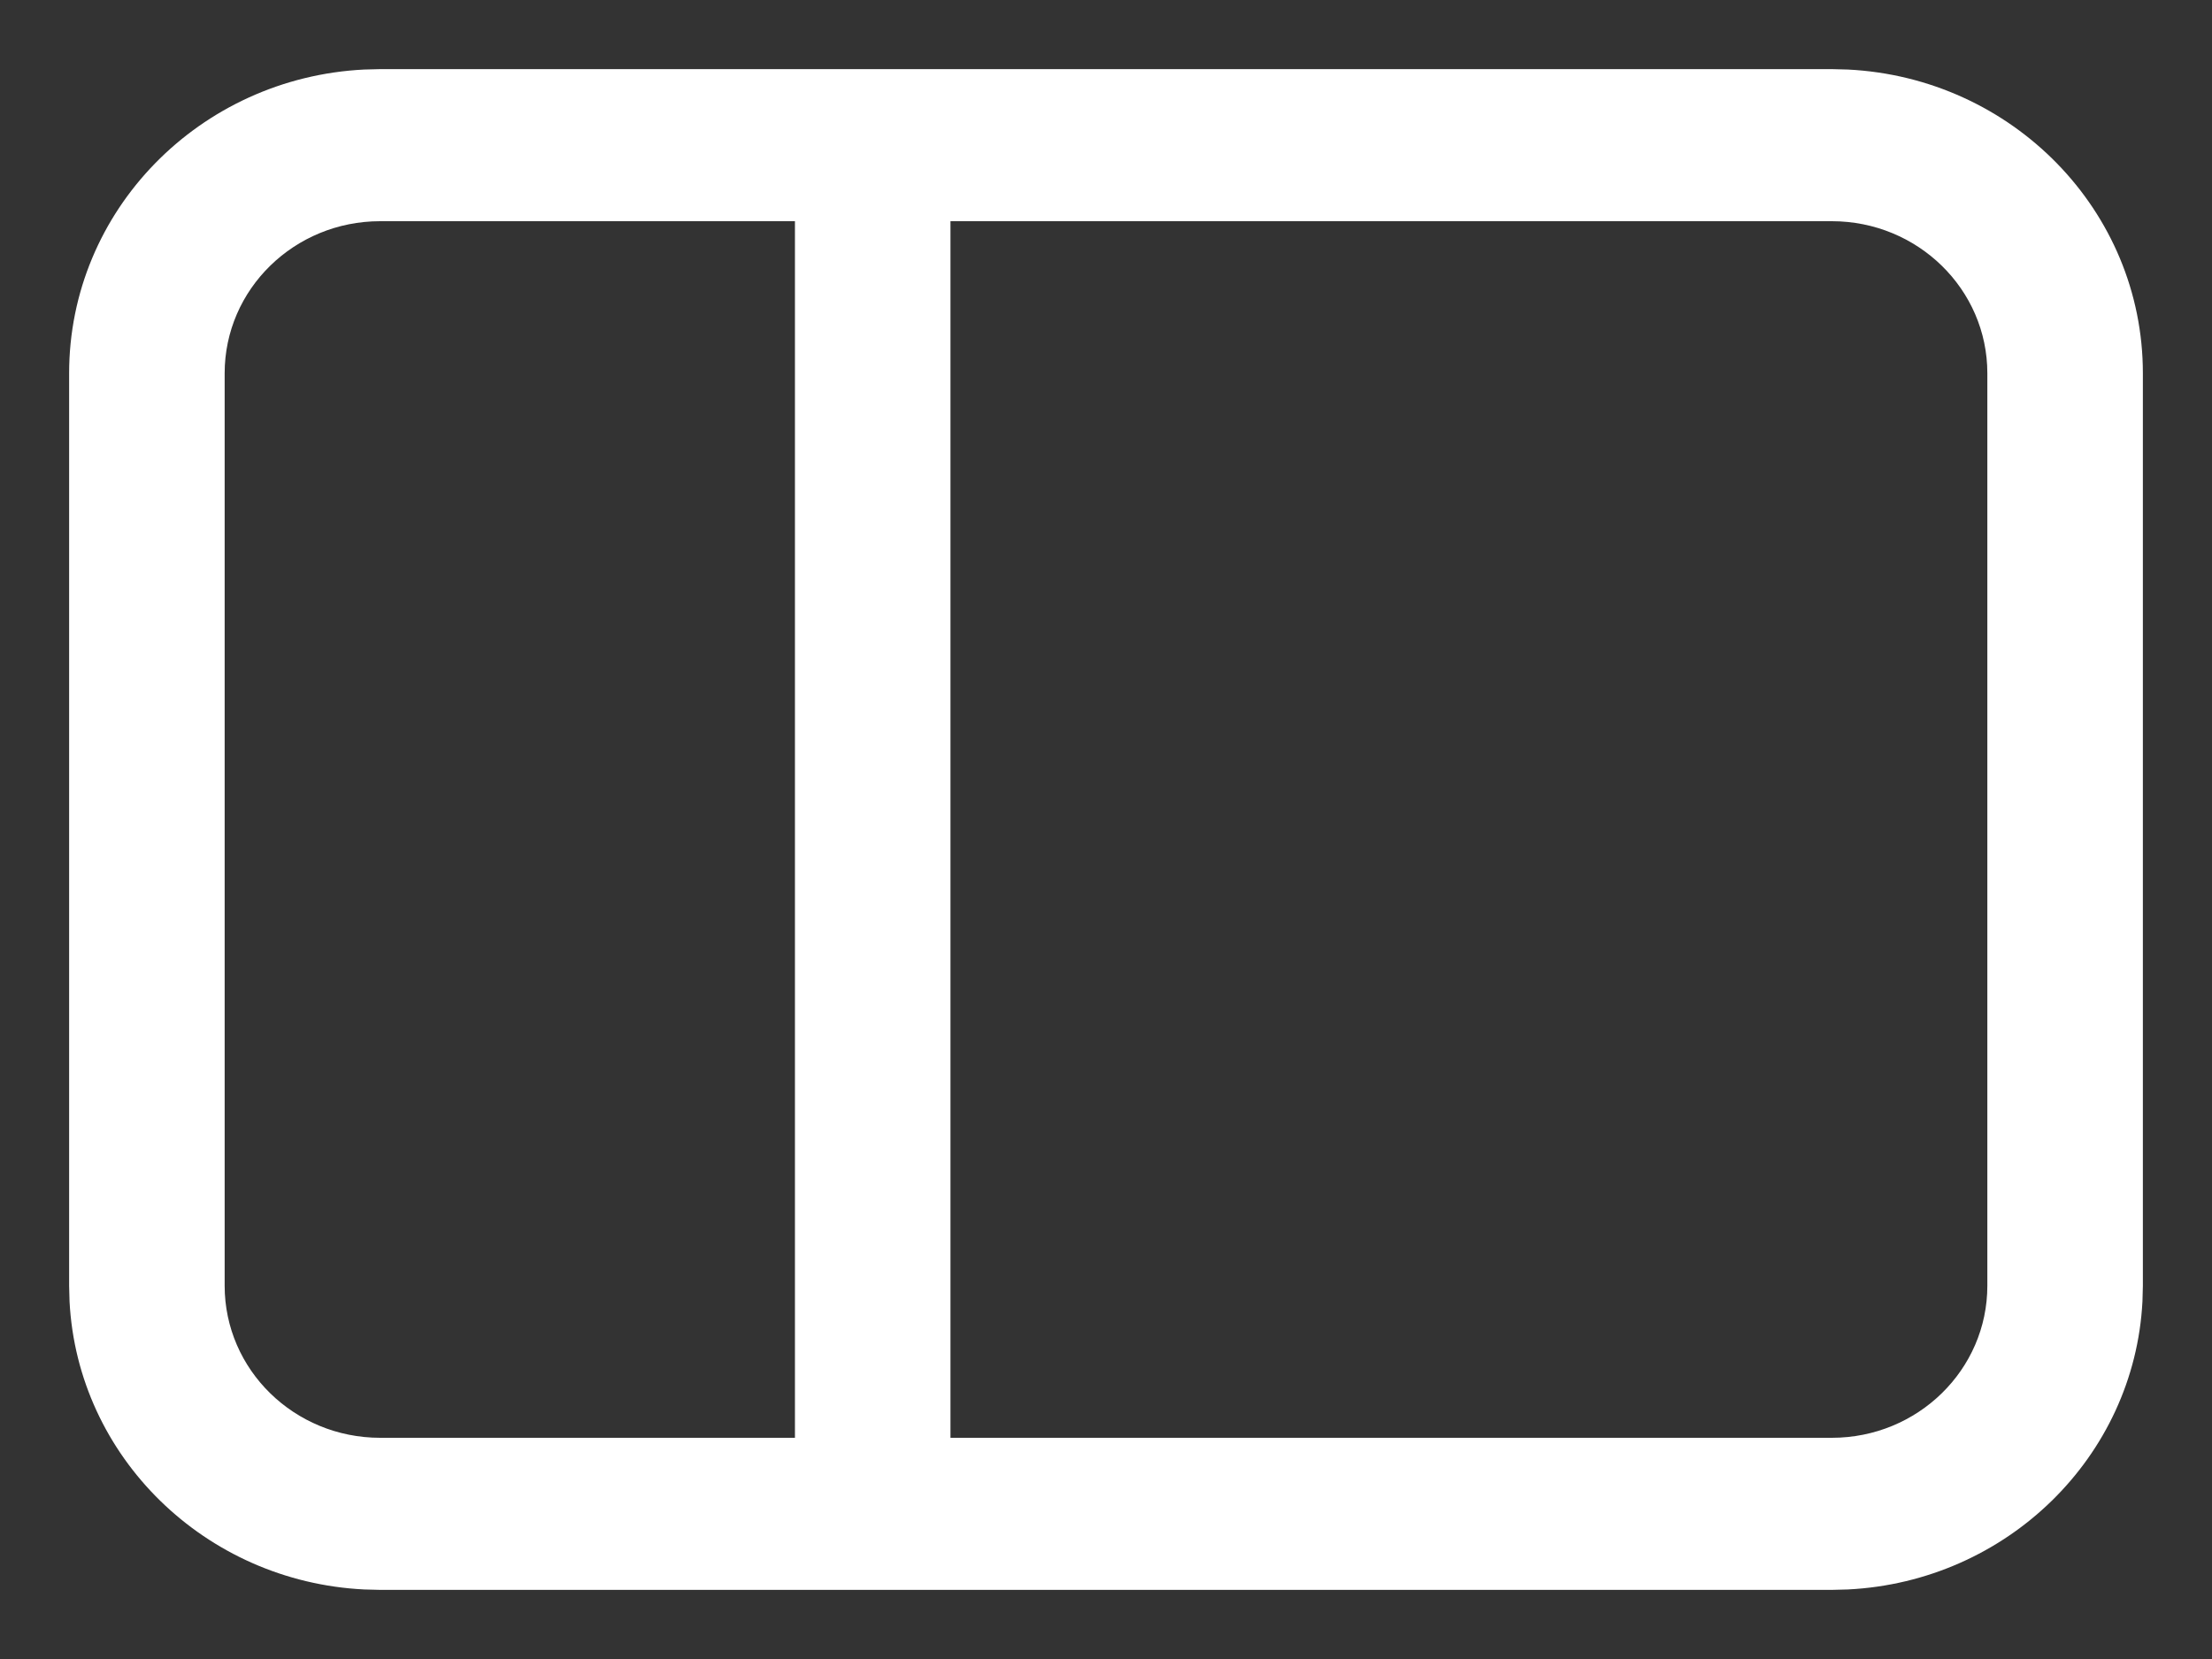 <svg width="16" height="12" viewBox="0 0 16 12" fill="none" xmlns="http://www.w3.org/2000/svg">
<rect x="0" y="0" width="16" height="12" fill="#333333" stroke="none"/>
<path fill-rule="evenodd" clip-rule="evenodd" d="M13.366 0.503C14.555 0.562 15.5 1.523 15.5 2.7V9.3L15.497 9.413C15.439 10.538 14.516 11.44 13.366 11.497L13.25 11.5H2.75L2.634 11.497C1.484 11.44 0.561 10.538 0.503 9.413L0.5 9.3V2.7C0.5 1.523 1.445 0.562 2.634 0.503L2.75 0.5H13.25L13.366 0.503ZM2.75 1.6C2.129 1.6 1.625 2.092 1.625 2.7V9.3C1.625 9.908 2.129 10.4 2.75 10.4H5.75V1.6H2.75ZM6.875 10.4H13.25C13.871 10.4 14.375 9.908 14.375 9.3V2.7C14.375 2.092 13.871 1.6 13.25 1.6H6.875V10.4Z" fill="white" style="fill:white;fill-opacity:1;"/>
</svg>
